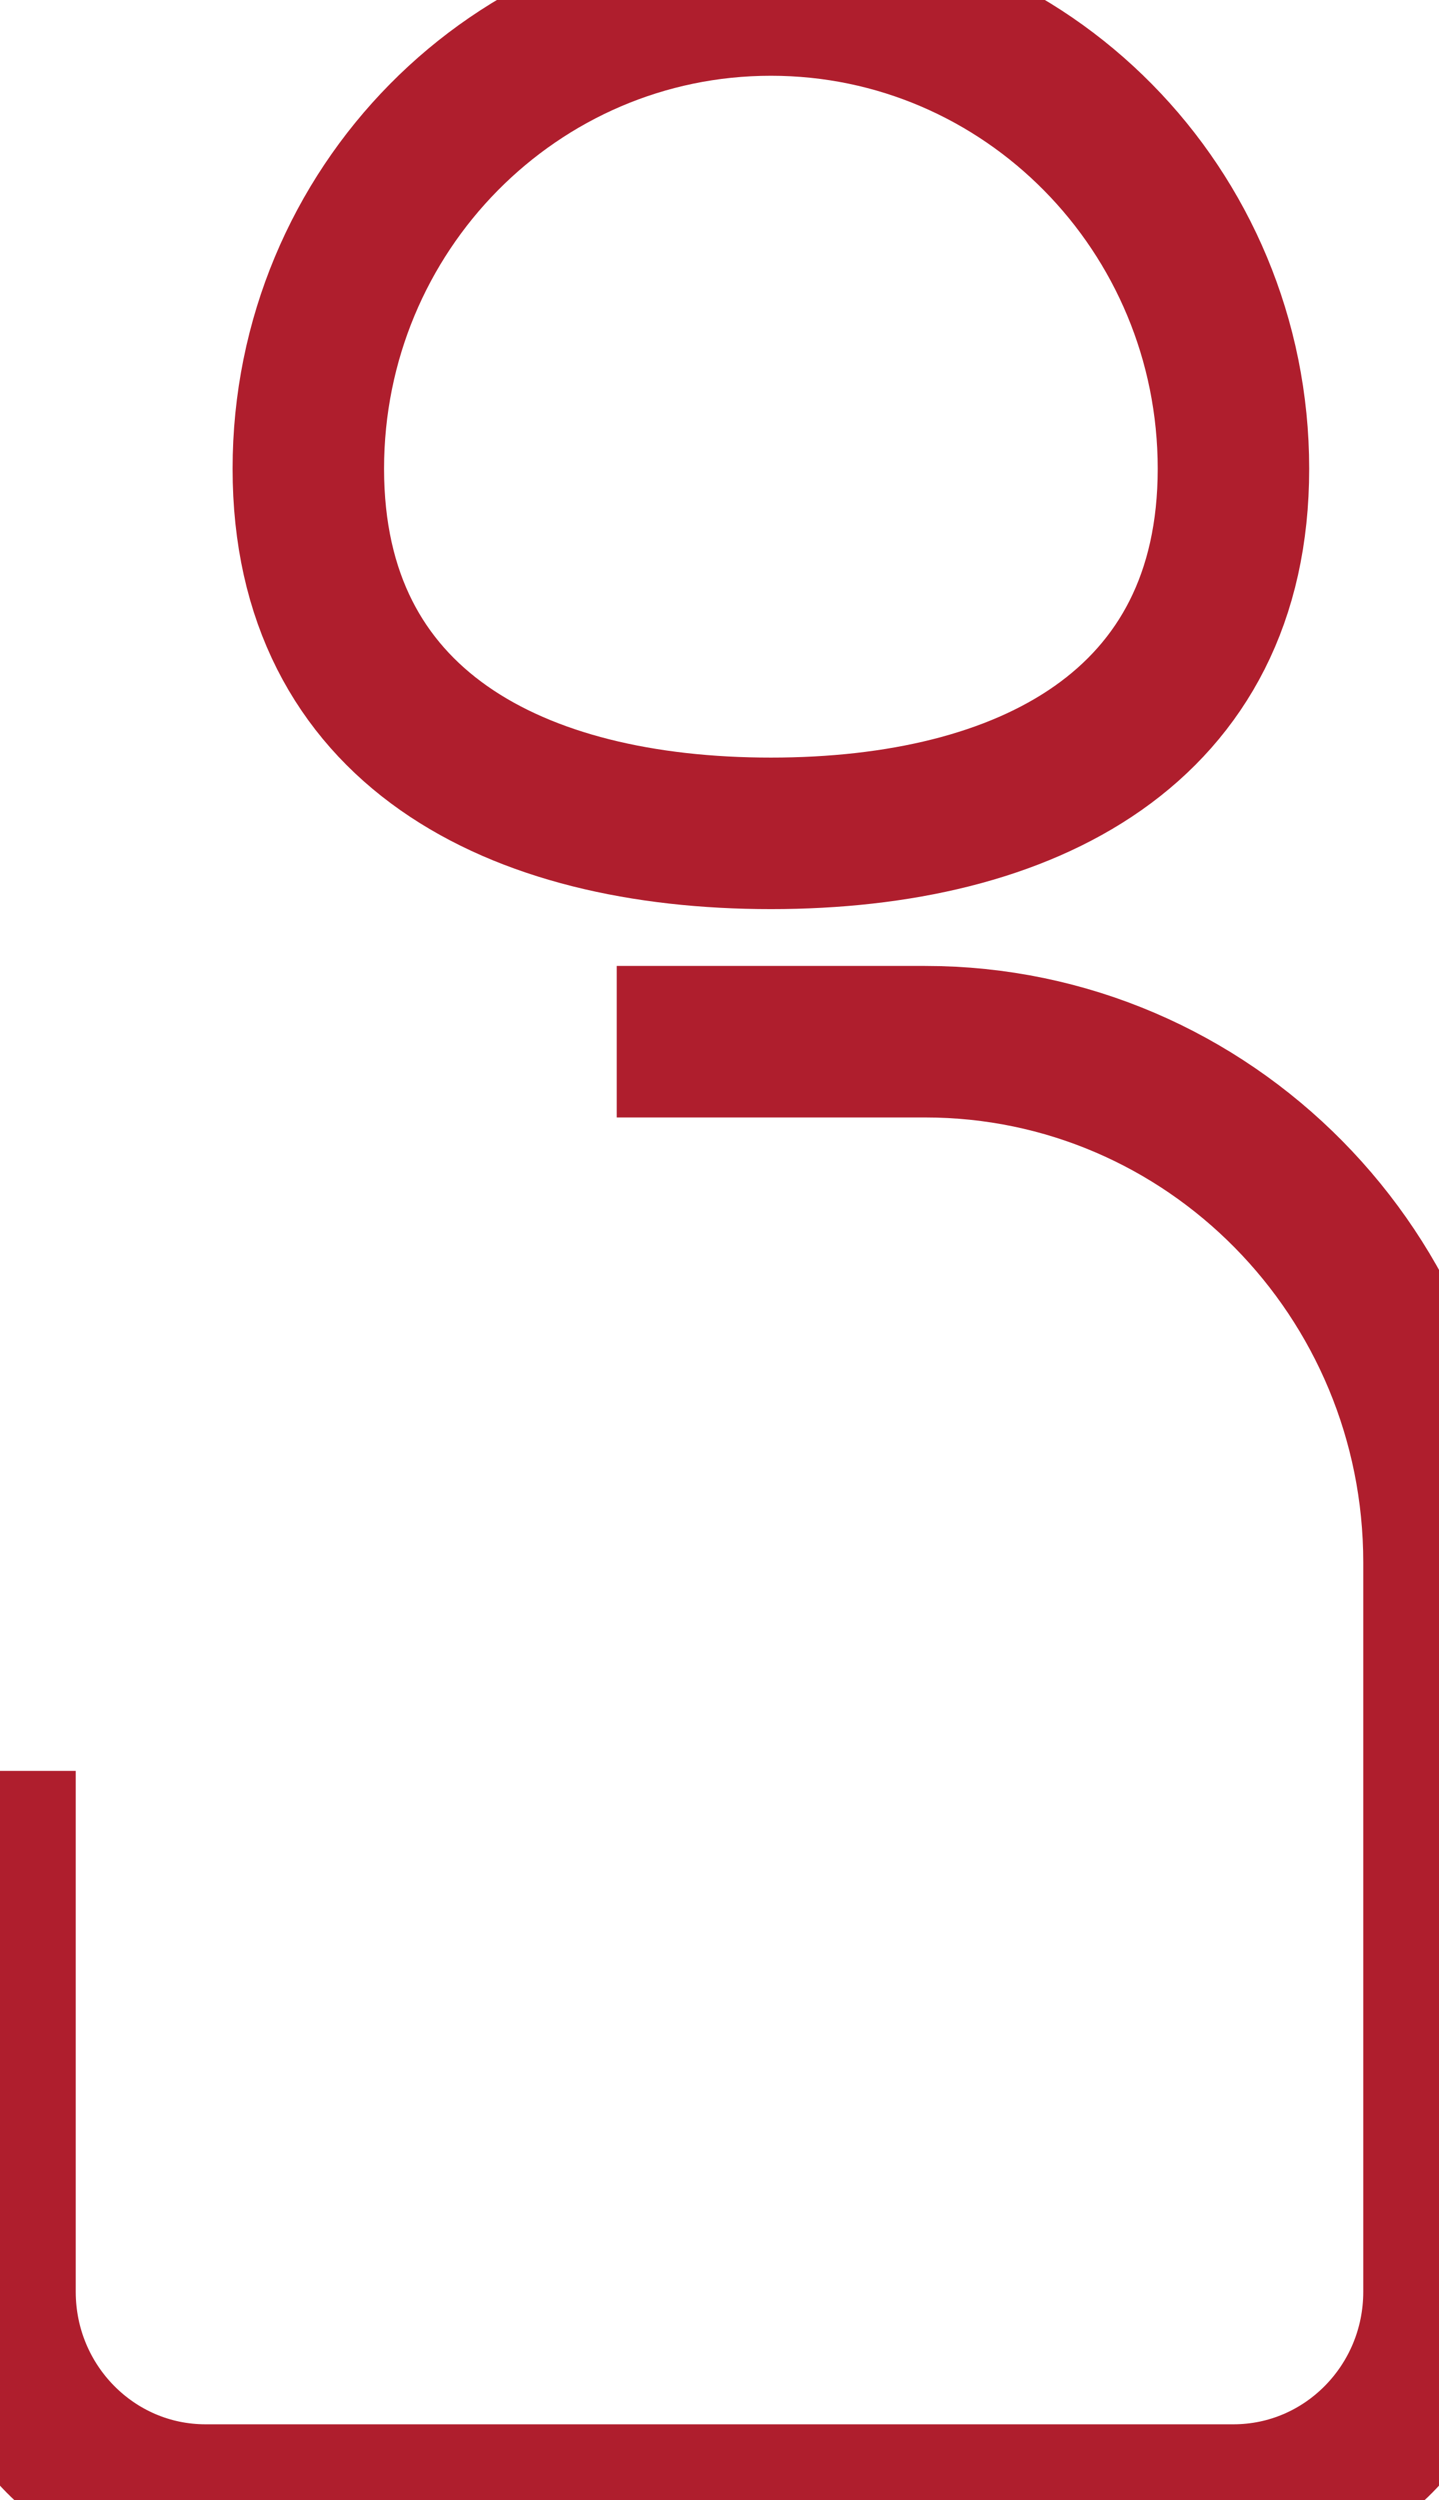 <svg xmlns="http://www.w3.org/2000/svg" xmlns:xlink="http://www.w3.org/1999/xlink" preserveAspectRatio="xMidYMid" width="19" height="33" viewBox="0 0 19 33">
  <defs>
    <style>
      .cls-1 {
        stroke: #af1e2d;
        stroke-width: 2px;
        fill: none;
        fill-rule: evenodd;
      }
    </style>
  </defs>
  <path d="M8.143,13.750 L12.214,13.750 C15.962,13.750 19.000,16.828 19.000,20.625 L19.000,30.250 C19.000,31.769 17.785,33.000 16.286,33.000 L2.714,33.000 C1.215,33.000 -0.000,31.769 -0.000,30.250 L-0.000,23.375 " class="cls-1"/>
  <path d="M10.179,-0.000 C13.551,-0.000 16.286,2.770 16.286,6.187 C16.286,9.605 13.551,11.000 10.179,11.000 C6.806,11.000 4.071,9.605 4.071,6.187 C4.071,2.770 6.806,-0.000 10.179,-0.000 Z" class="cls-1"/>
</svg>
